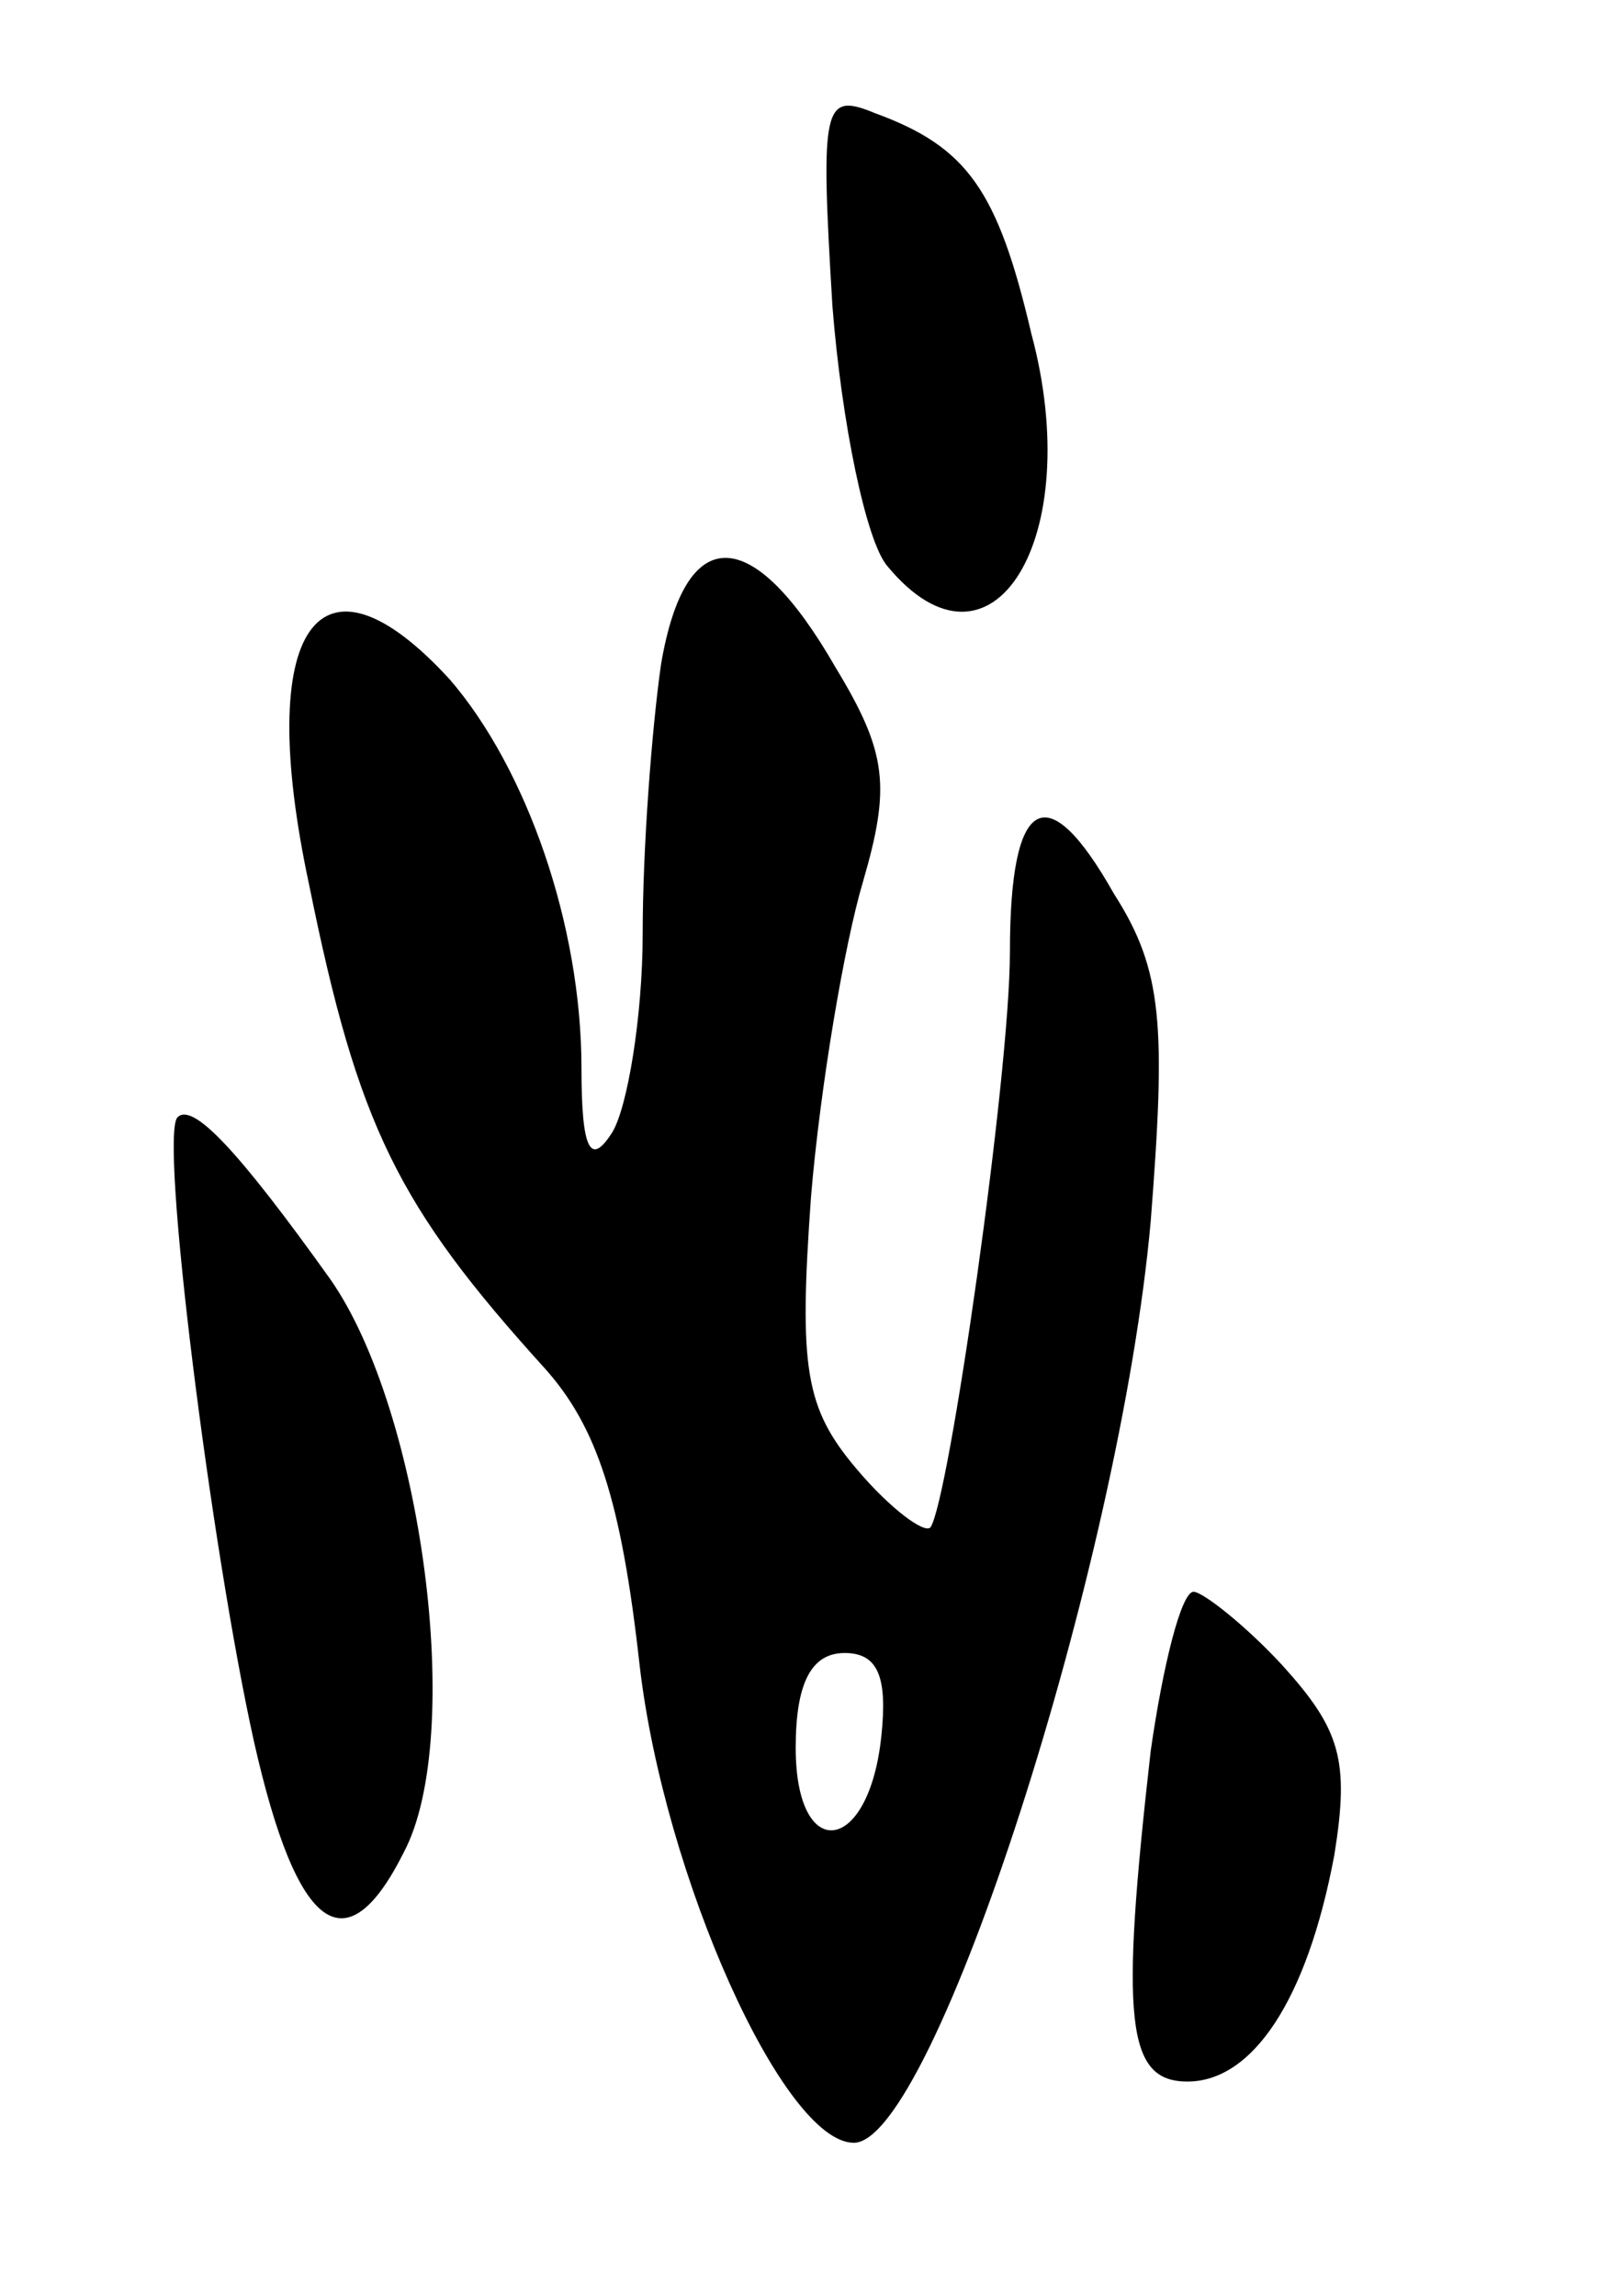 <svg version="1.0" xmlns="http://www.w3.org/2000/svg"
 width="53pt" height="75pt" viewBox="0 0 53 75"
 preserveAspectRatio="xMidYMid meet">
<g transform="translate(0,75) scale(0.1,-0.1)"
fill="#000000" stroke="none">
<path d="M272 650 c3 -38 11 -77 18 -85 34 -41 65 9 47 76 -11 47 -21 61 -51
72 -17 7 -18 3 -14 -63z"/>
<path d="M216 533 c-3 -21 -6 -60 -6 -88 0 -27 -5 -57 -10 -65 -7 -11 -10 -6
-10 21 0 47 -18 98 -43 127 -43 47 -64 17 -46 -67 16 -79 29 -105 77 -158 17
-19 25 -43 31 -97 8 -69 47 -156 70 -156 26 0 87 189 97 301 5 64 4 82 -12
107 -22 39 -34 32 -34 -19 0 -40 -20 -180 -26 -188 -2 -2 -13 6 -24 19 -17 20
-19 33 -15 89 3 36 11 83 17 103 9 31 8 42 -9 70 -27 47 -49 48 -57 1z m72
-350 c-4 -39 -28 -42 -28 -4 0 21 5 31 16 31 11 0 14 -8 12 -27z"/>
<path d="M58 385 c-6 -6 11 -141 25 -204 14 -62 30 -74 49 -36 20 38 6 144
-24 187 -30 42 -45 58 -50 53z"/>
<path d="M376 178 c-10 -88 -8 -108 12 -108 21 0 39 26 48 74 5 31 2 41 -17
62 -12 13 -26 24 -29 24 -4 0 -10 -24 -14 -52z"/>
</g>
</svg>
